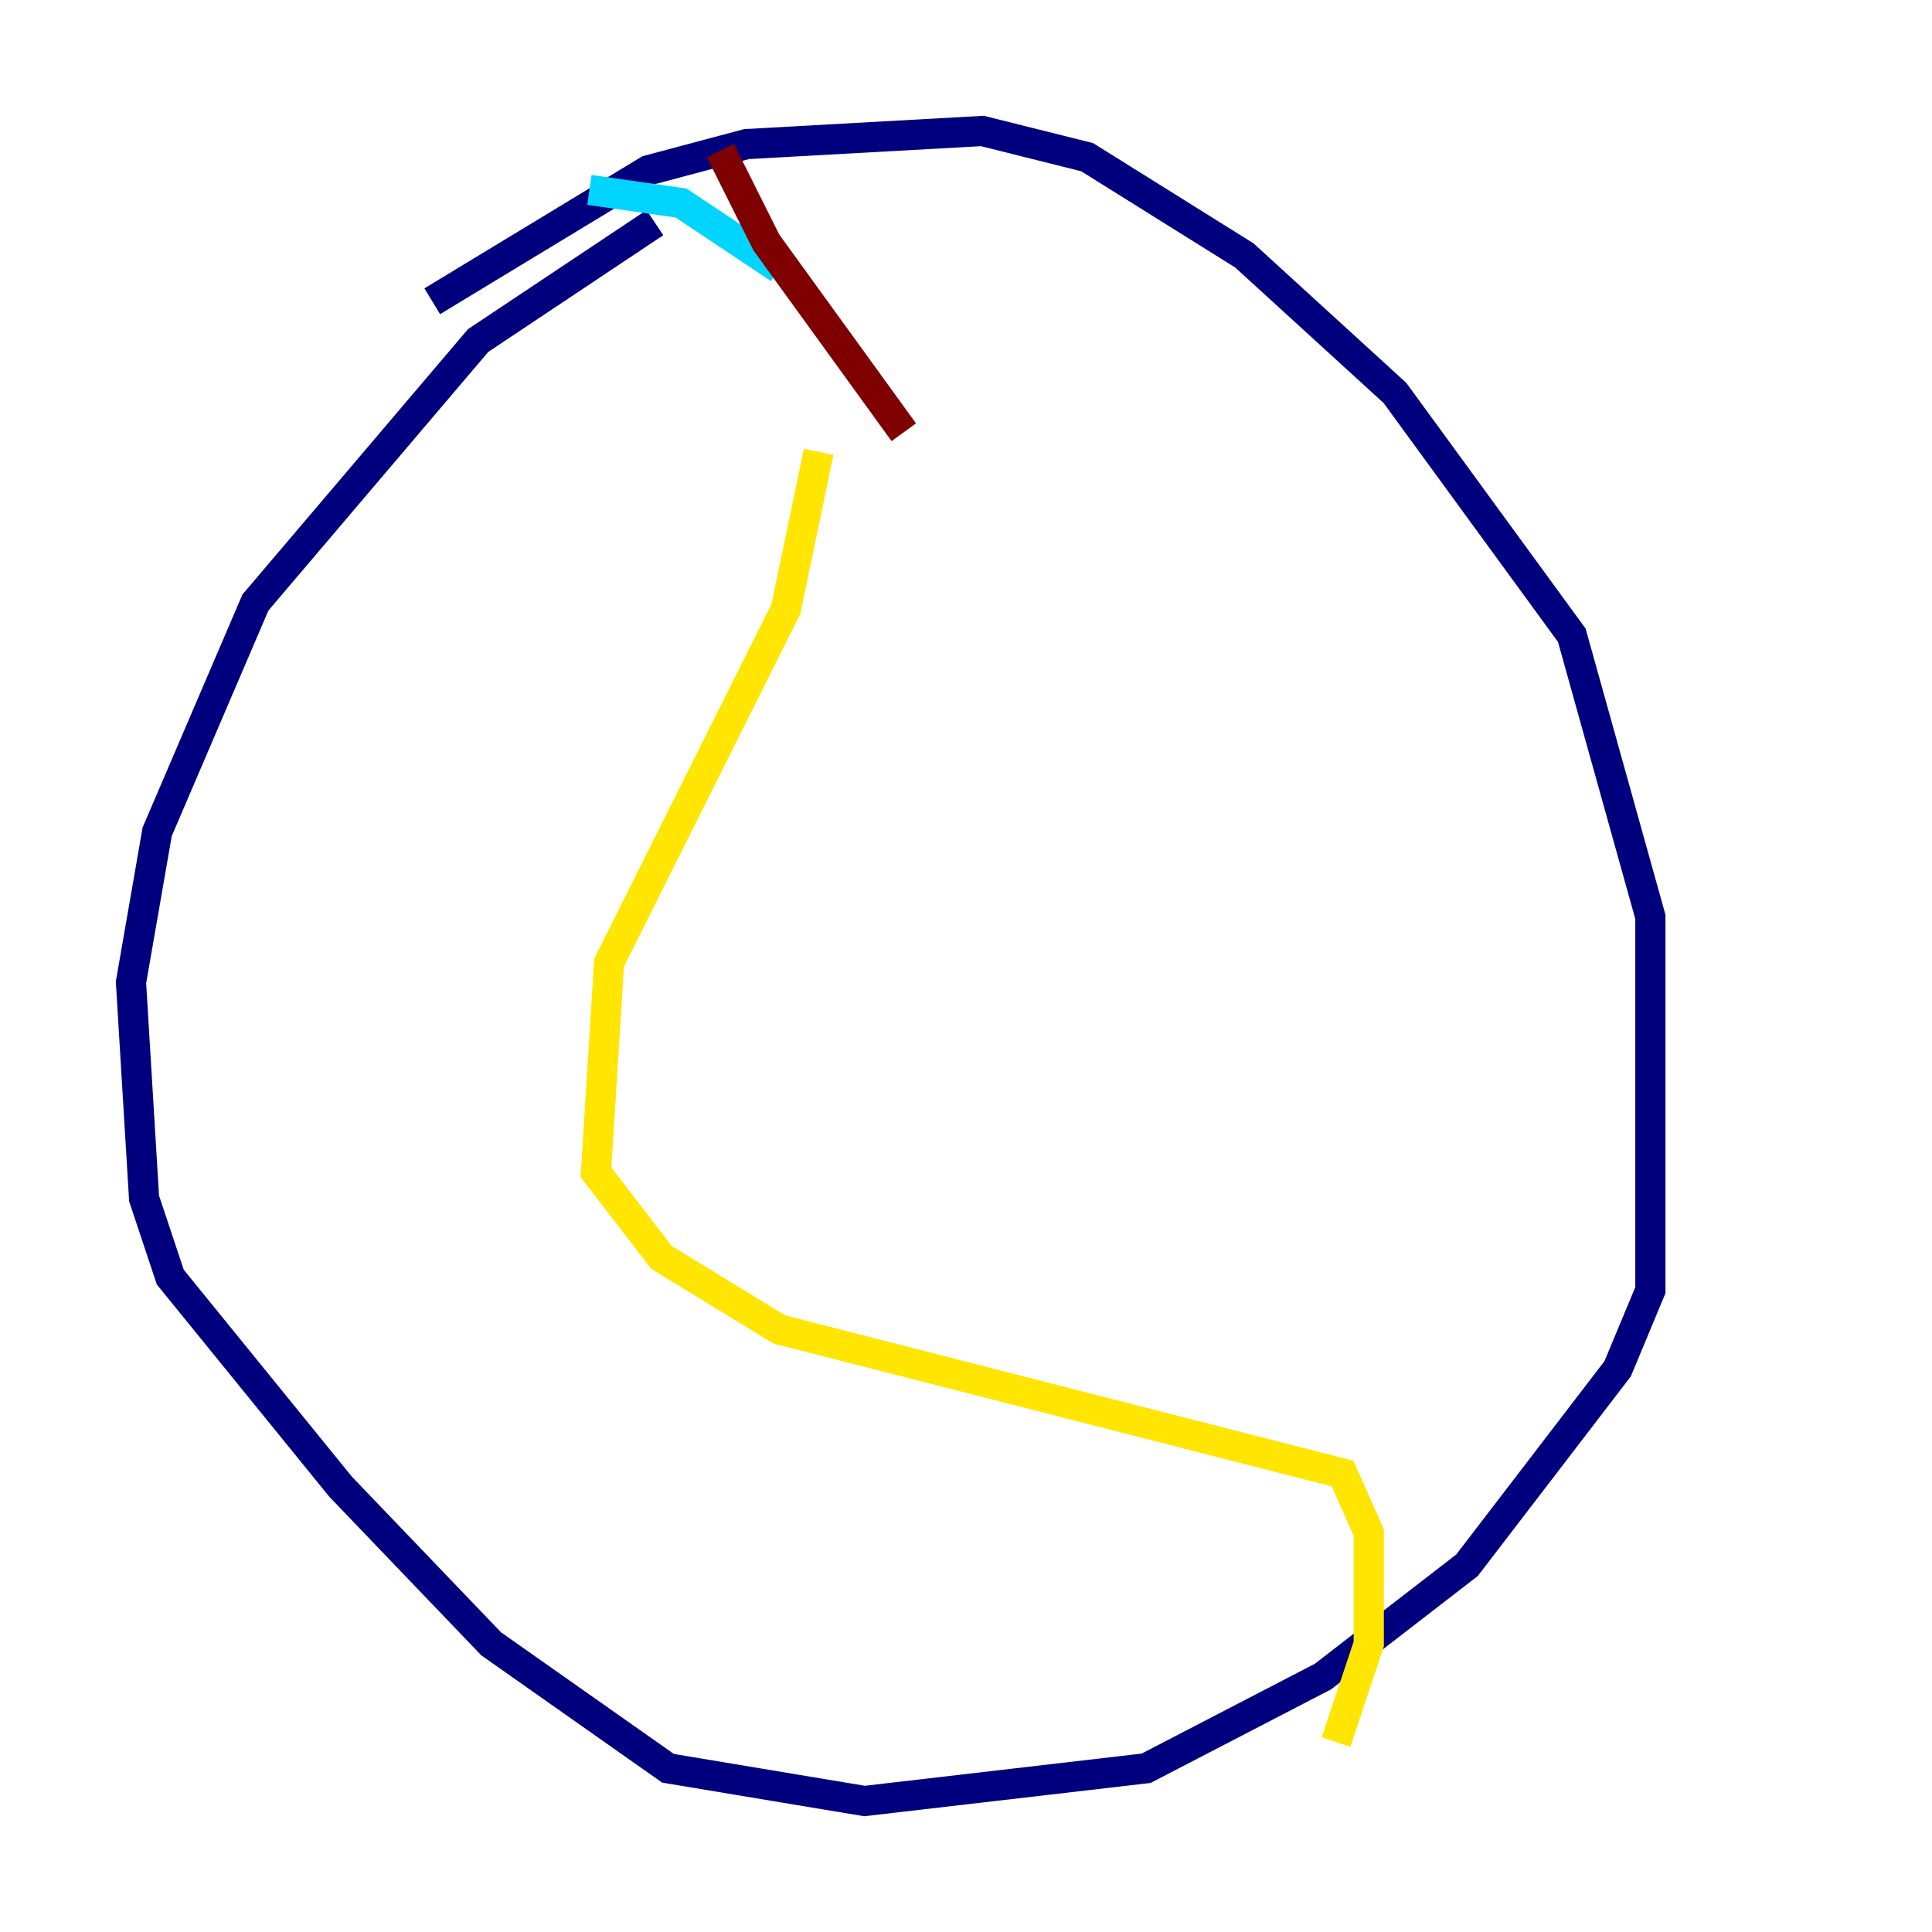 <?xml version="1.0" encoding="utf-8" ?>
<svg baseProfile="tiny" height="128" version="1.2" viewBox="0,0,128,128" width="128" xmlns="http://www.w3.org/2000/svg" xmlns:ev="http://www.w3.org/2001/xml-events" xmlns:xlink="http://www.w3.org/1999/xlink"><defs /><polyline fill="none" points="28.637,19.959 42.956,11.281 49.464,9.546 65.085,8.678 72.027,10.414 82.441,16.922 92.42,26.034 104.136,42.088 109.342,60.746 109.342,85.478 107.173,90.685 97.193,103.702 87.647,111.078 75.932,117.153 57.275,119.322 44.258,117.153 32.542,108.909 22.563,98.495 11.281,84.61 9.546,79.403 8.678,65.085 10.414,55.105 16.922,39.919 31.675,22.563 43.39,14.752" stroke="#00007f" stroke-width="2" /><polyline fill="none" points="39.051,12.583 45.125,13.451 51.634,17.79" stroke="#00d4ff" stroke-width="2" /><polyline fill="none" points="54.237,29.939 52.068,40.352 40.352,63.783 39.485,77.668 43.824,83.308 51.634,88.081 88.949,97.627 90.685,101.532 90.685,108.909 88.515,115.417" stroke="#ffe500" stroke-width="2" /><polyline fill="none" points="59.878,28.637 50.766,16.054 47.729,9.98" stroke="#7f0000" stroke-width="2" /></svg>